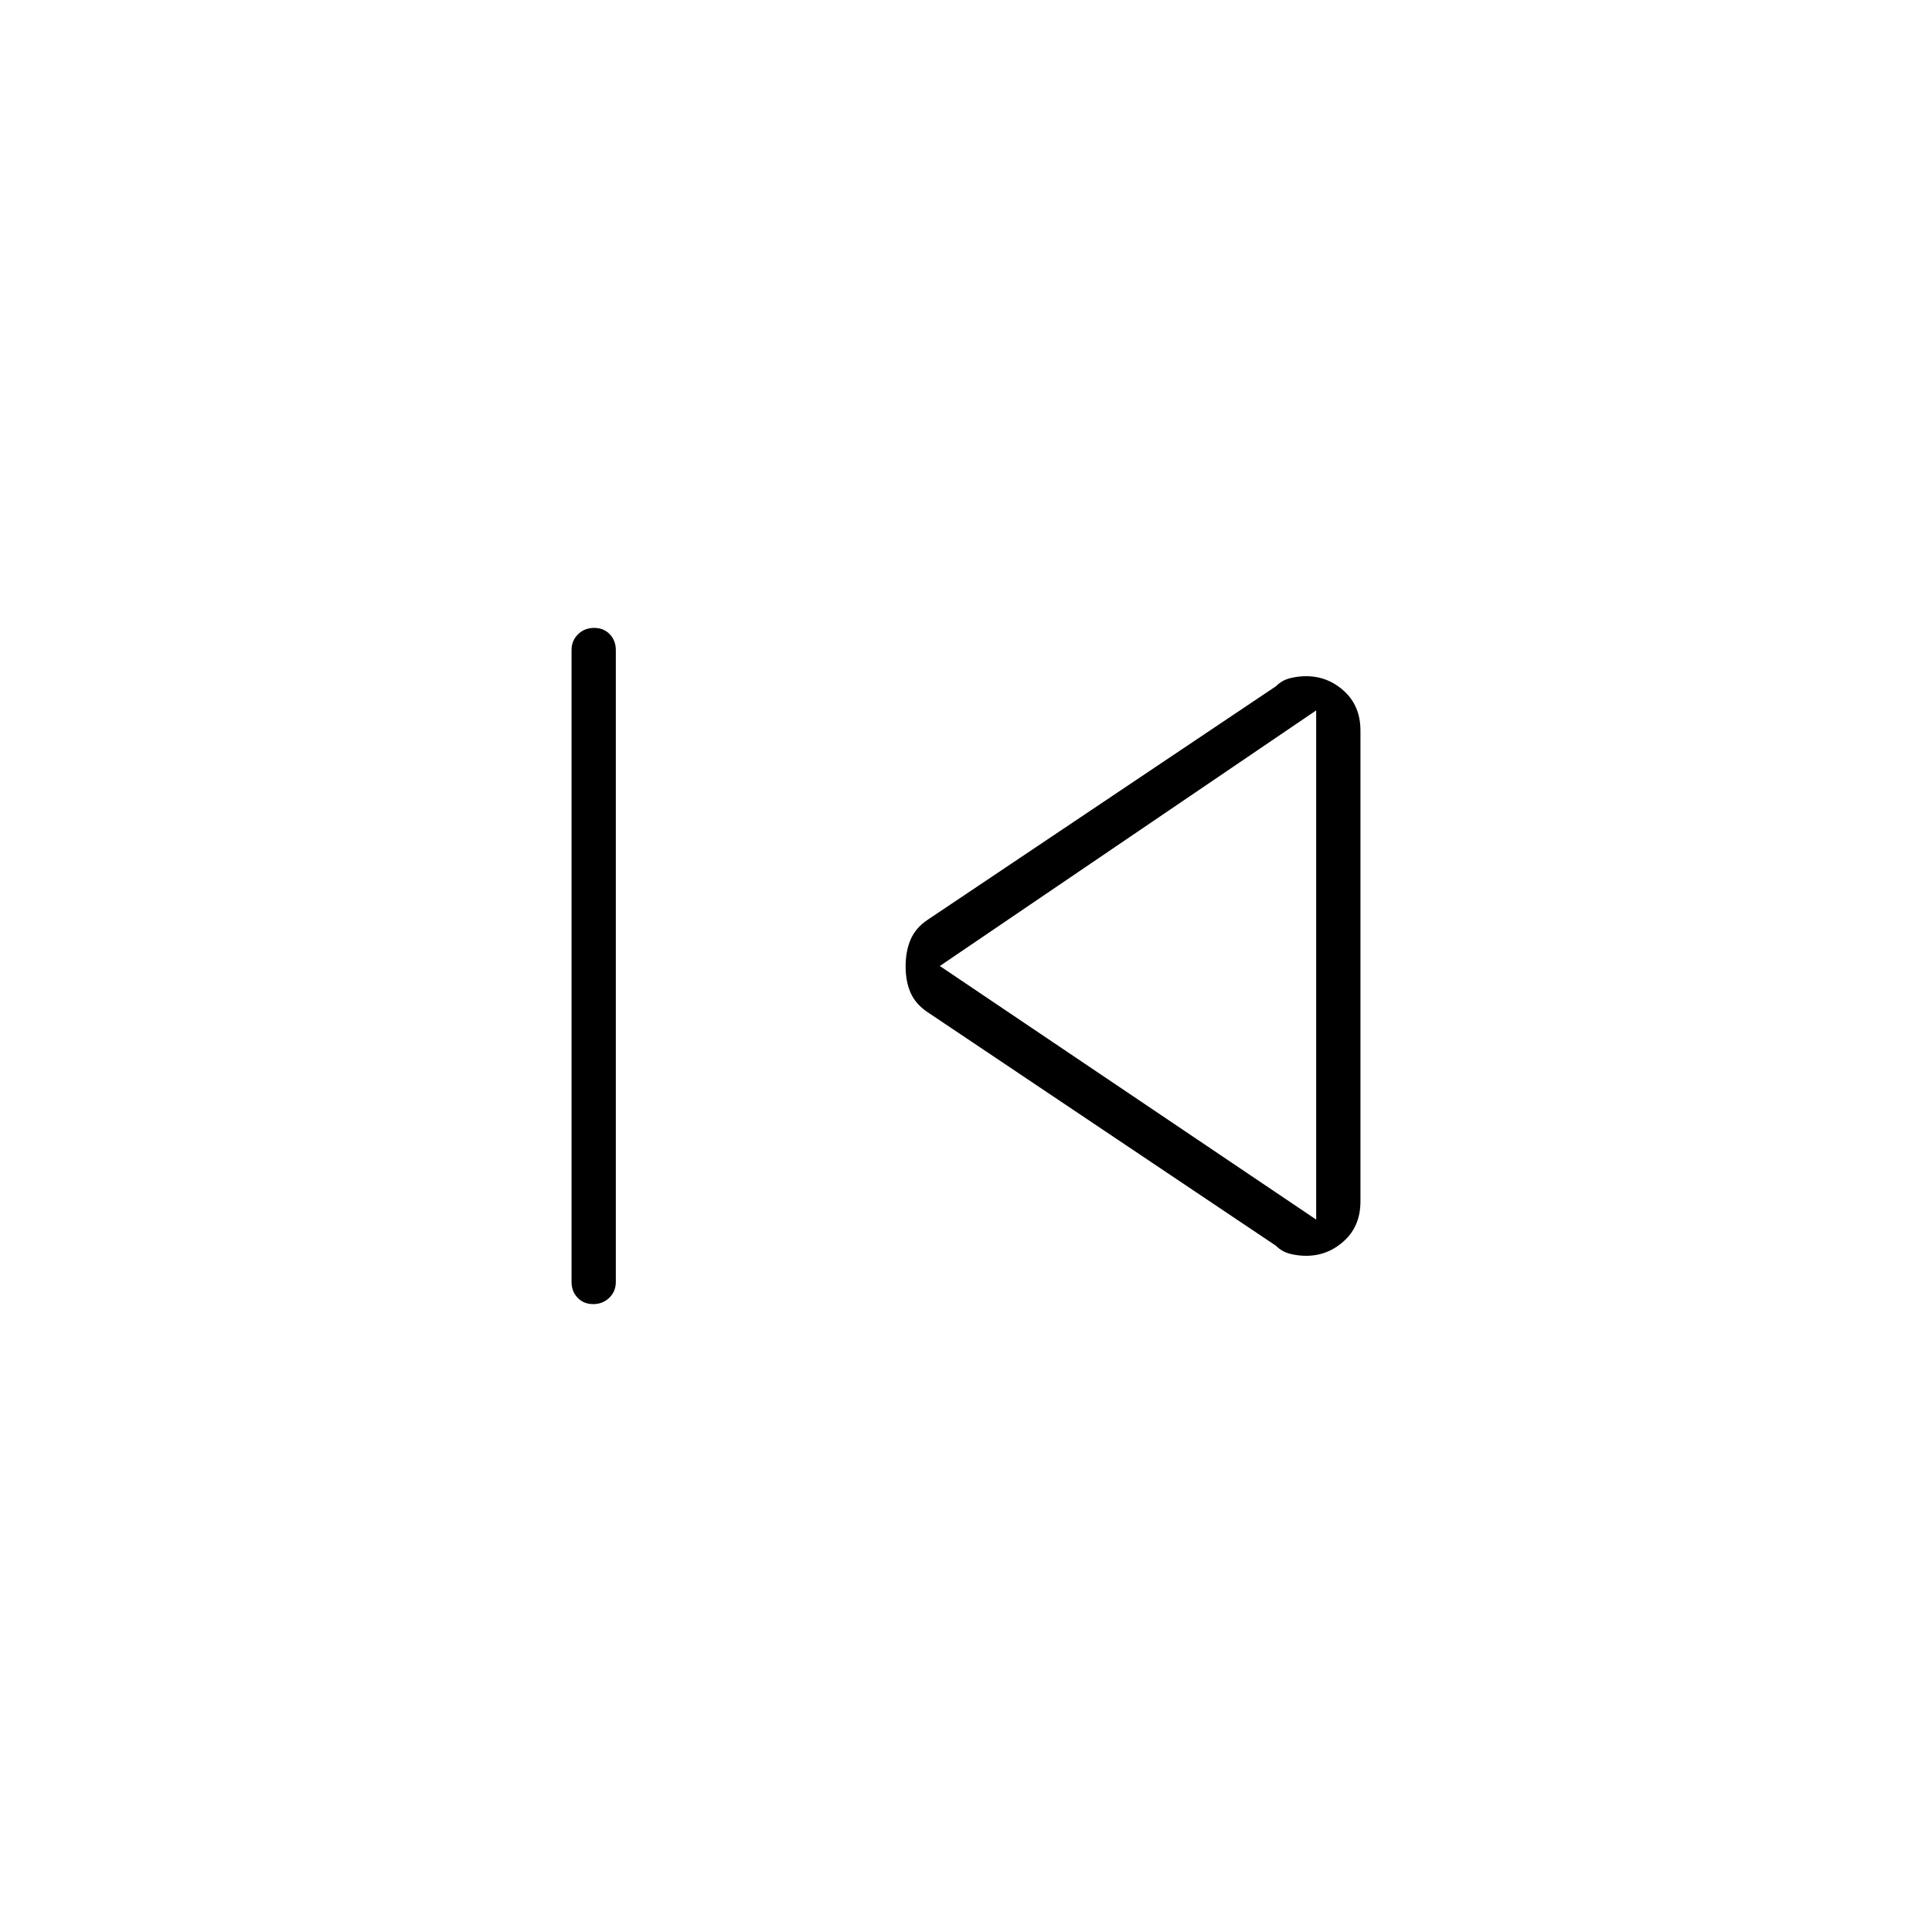 <svg xmlns="http://www.w3.org/2000/svg" width="48" height="48" viewBox="0 -960 960 960"><path d="M284-323v-314q0-4.675 3.228-7.838 3.228-3.162 8-3.162t7.772 3.162q3 3.163 3 7.838v314q0 4.675-3.228 7.838-3.228 3.162-8 3.162T287-315.162q-3-3.163-3-7.838Zm350-18L461-457q-6-4-8.5-9.634t-2.5-13.204q0-7.569 2.5-13.366Q455-499 461-503l173-116q3-3 7-4t8-1q10.8 0 18.9 7.425Q676-609.15 676-597v234q0 12.15-8.1 19.575Q659.8-336 649-336q-4 0-8-1t-7-4Zm20-139Zm0 126v-253L467-480l187 126Z"/></svg>